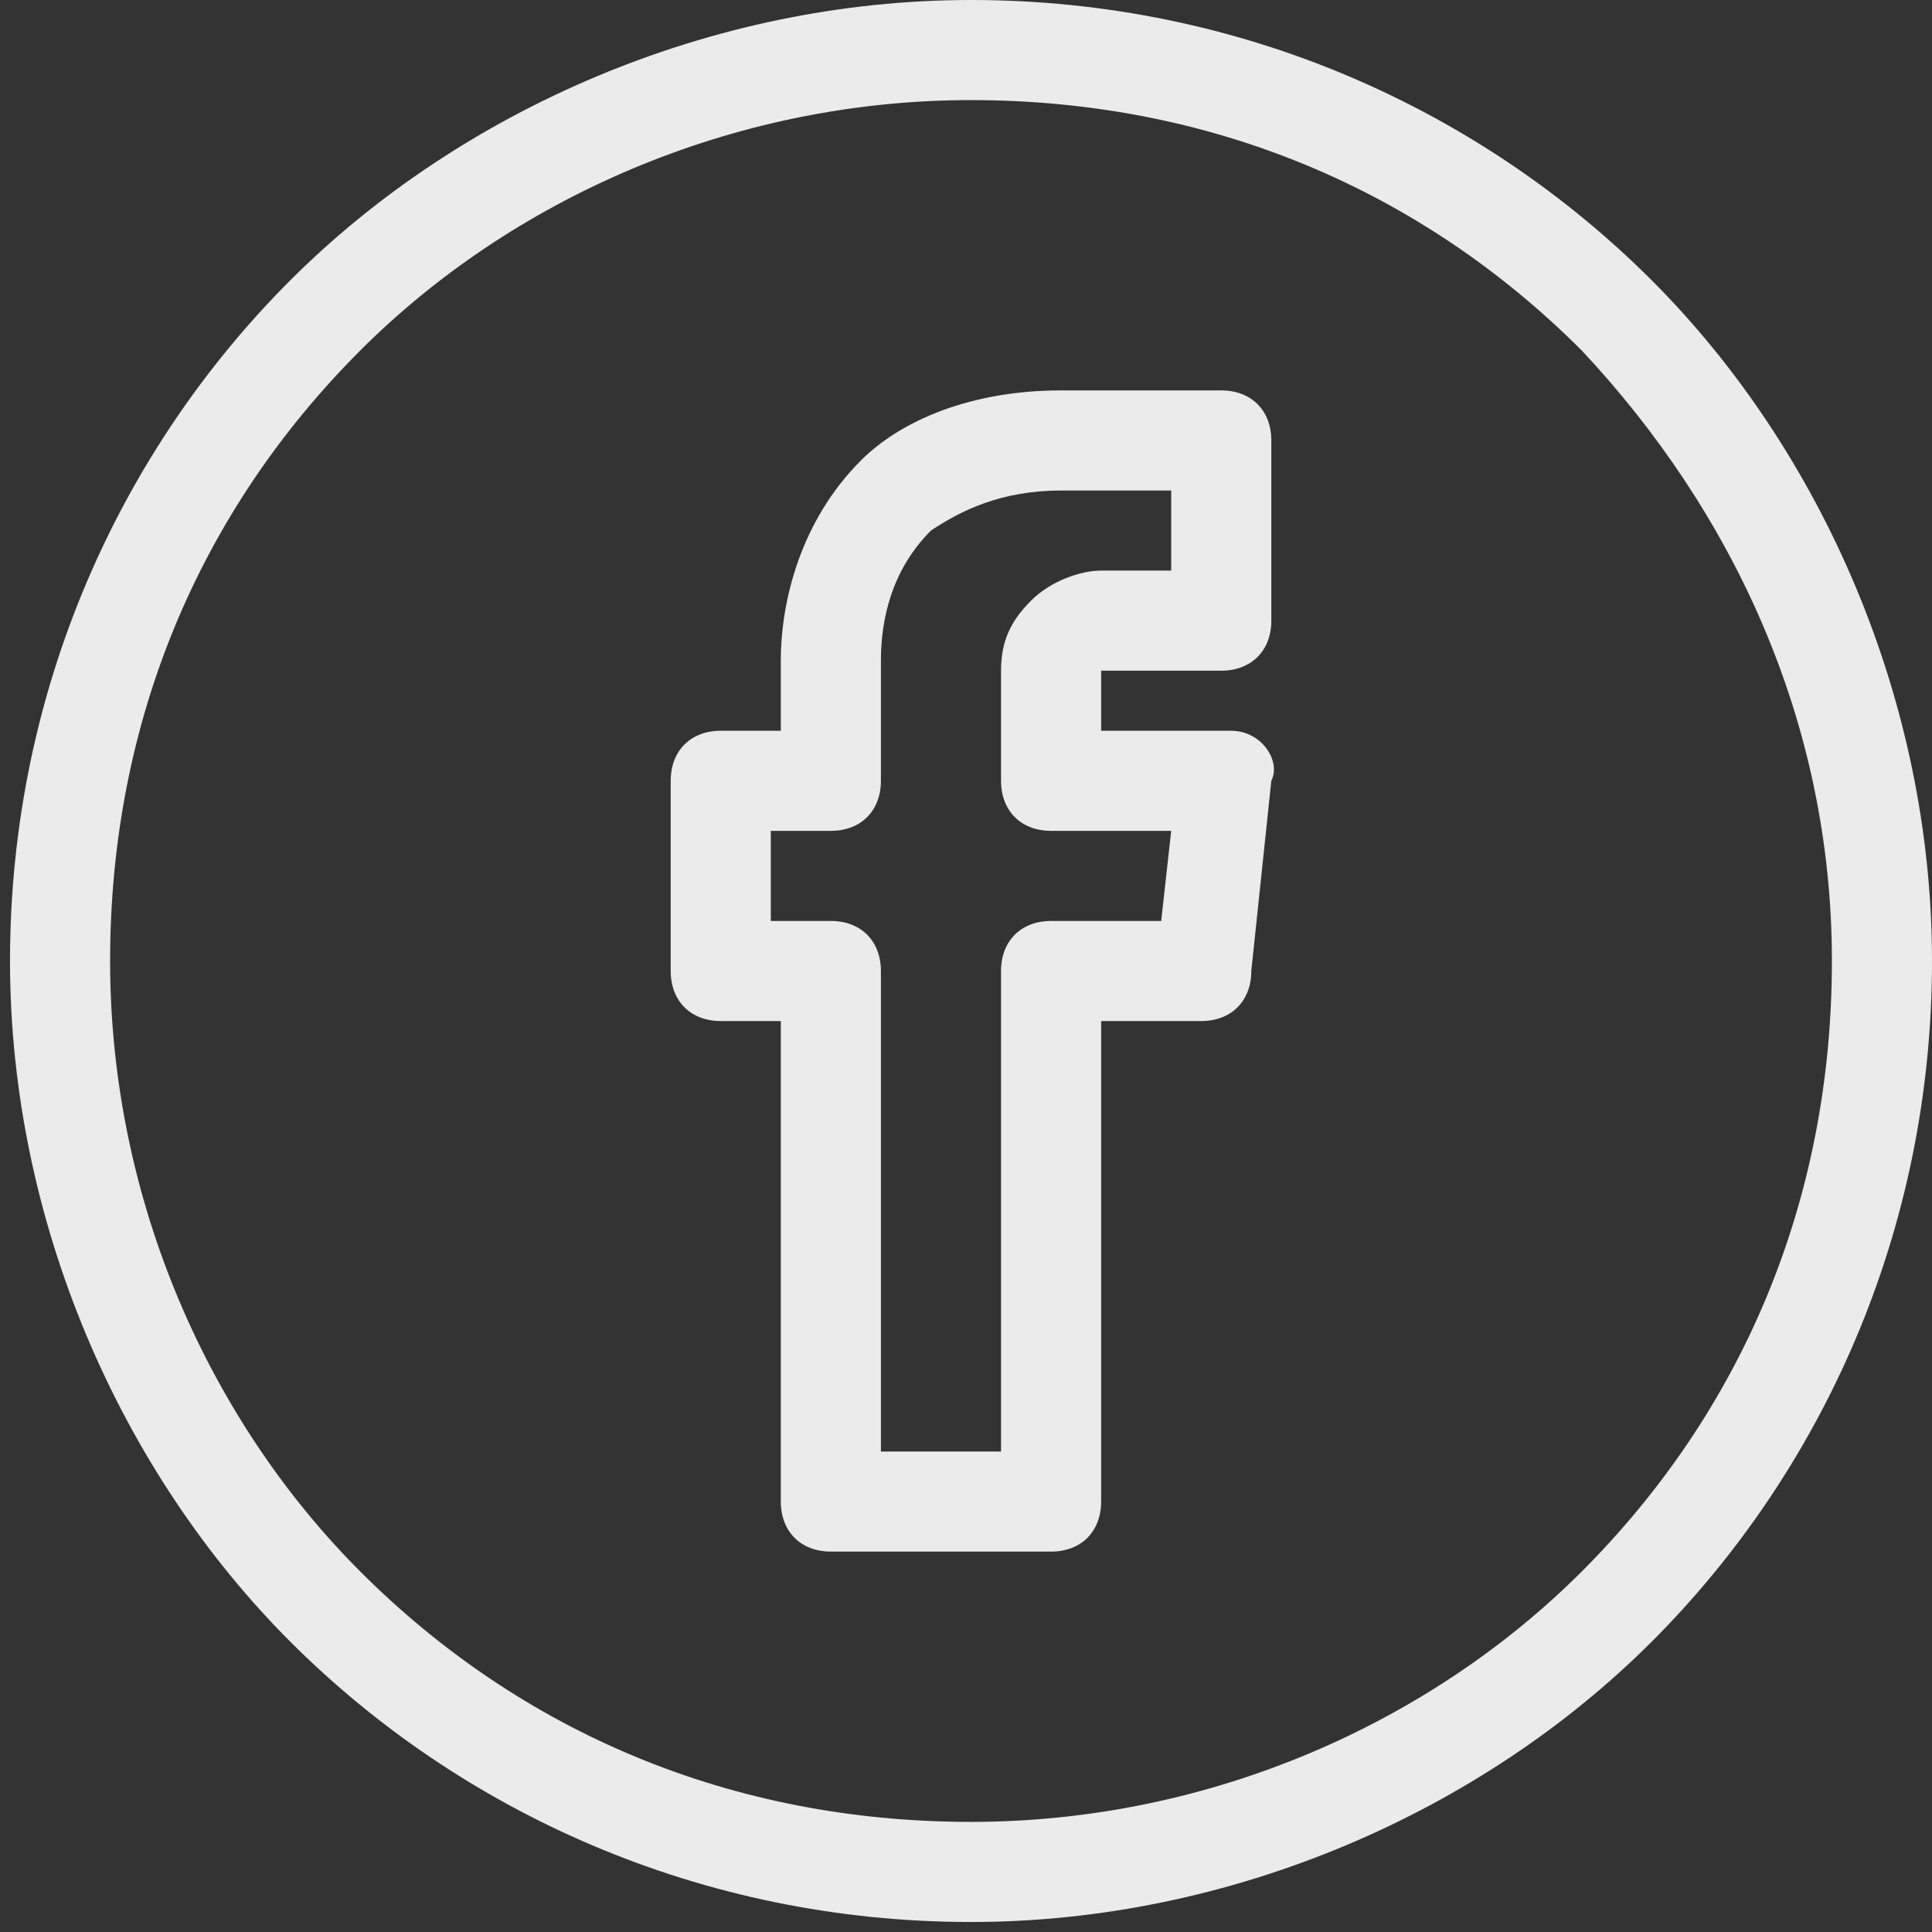 <?xml version="1.0" encoding="UTF-8"?>
<!DOCTYPE svg PUBLIC "-//W3C//DTD SVG 1.1//EN" "http://www.w3.org/Graphics/SVG/1.1/DTD/svg11.dtd">
<!-- Creator: CorelDRAW X5 -->
<svg xmlns="http://www.w3.org/2000/svg" xml:space="preserve" width="14.508mm" height="14.508mm" style="shape-rendering:geometricPrecision; text-rendering:geometricPrecision; image-rendering:optimizeQuality; fill-rule:evenodd; clip-rule:evenodd"
viewBox="0 0 193 193"
 xmlns:xlink="http://www.w3.org/1999/xlink">
 <rect x="0" y="0" width="193" height="193" fill="#333333" stroke="none"/>
 <defs>
  <style type="text/css">
   <![CDATA[
    .fil0 {fill:#EBEBEB;fill-rule:nonzero}
   ]]>
  </style>
 </defs>
 <g id="Camada_x0020_1">
  <path class="fil0" d="M193 96c0,27 -11,51 -28,68 -17,17 -42,28 -68,28 -27,0 -51,-11 -68,-28 -17,-17 -28,-42 -28,-68 0,-27 11,-51 28,-68 17,-17 42,-28 68,-28 27,0 51,11 68,28 17,17 28,42 28,68zm-35 61c16,-16 25,-37 25,-61 0,-24 -10,-45 -25,-61 -16,-16 -37,-25 -61,-25 -24,0 -46,10 -61,25 -16,16 -25,37 -25,61 0,24 10,46 25,61 16,16 37,25 61,25 24,0 46,-10 61,-25z"/>
  <path class="fil0" d="M116 83l-11 0c-3,0 -5,-2 -5,-5l0 -11c0,-3 1,-5 3,-7 0,0 0,0 0,0 2,-2 5,-3 7,-3l7 0 0 -8 -11 0 0 0c-6,0 -10,2 -13,4l0 0c-4,4 -5,9 -5,13l0 12c0,3 -2,5 -5,5l-6 0 0 9 6 0c3,0 5,2 5,5l0 48 12 0 0 -48c0,-3 2,-5 5,-5l11 0 1 -9zm-6 -10l12 0 0 0c0,0 0,0 1,0 3,0 5,3 4,5l-2 19c0,3 -2,5 -5,5l-10 0 0 48c0,3 -2,5 -5,5l-22 0c-3,0 -5,-2 -5,-5l0 -48 -6 0c-3,0 -5,-2 -5,-5l0 -19c0,-3 2,-5 5,-5l6 0 0 -7c0,-6 2,-14 8,-20l0 0 0 0c4,-4 11,-7 20,-7l0 0 0 0 16 0c0,0 0,0 0,0 3,0 5,2 5,5l0 18c0,3 -2,5 -5,5l-12 0c0,0 0,0 0,0l0 6z"/>
 </g>
</svg>
